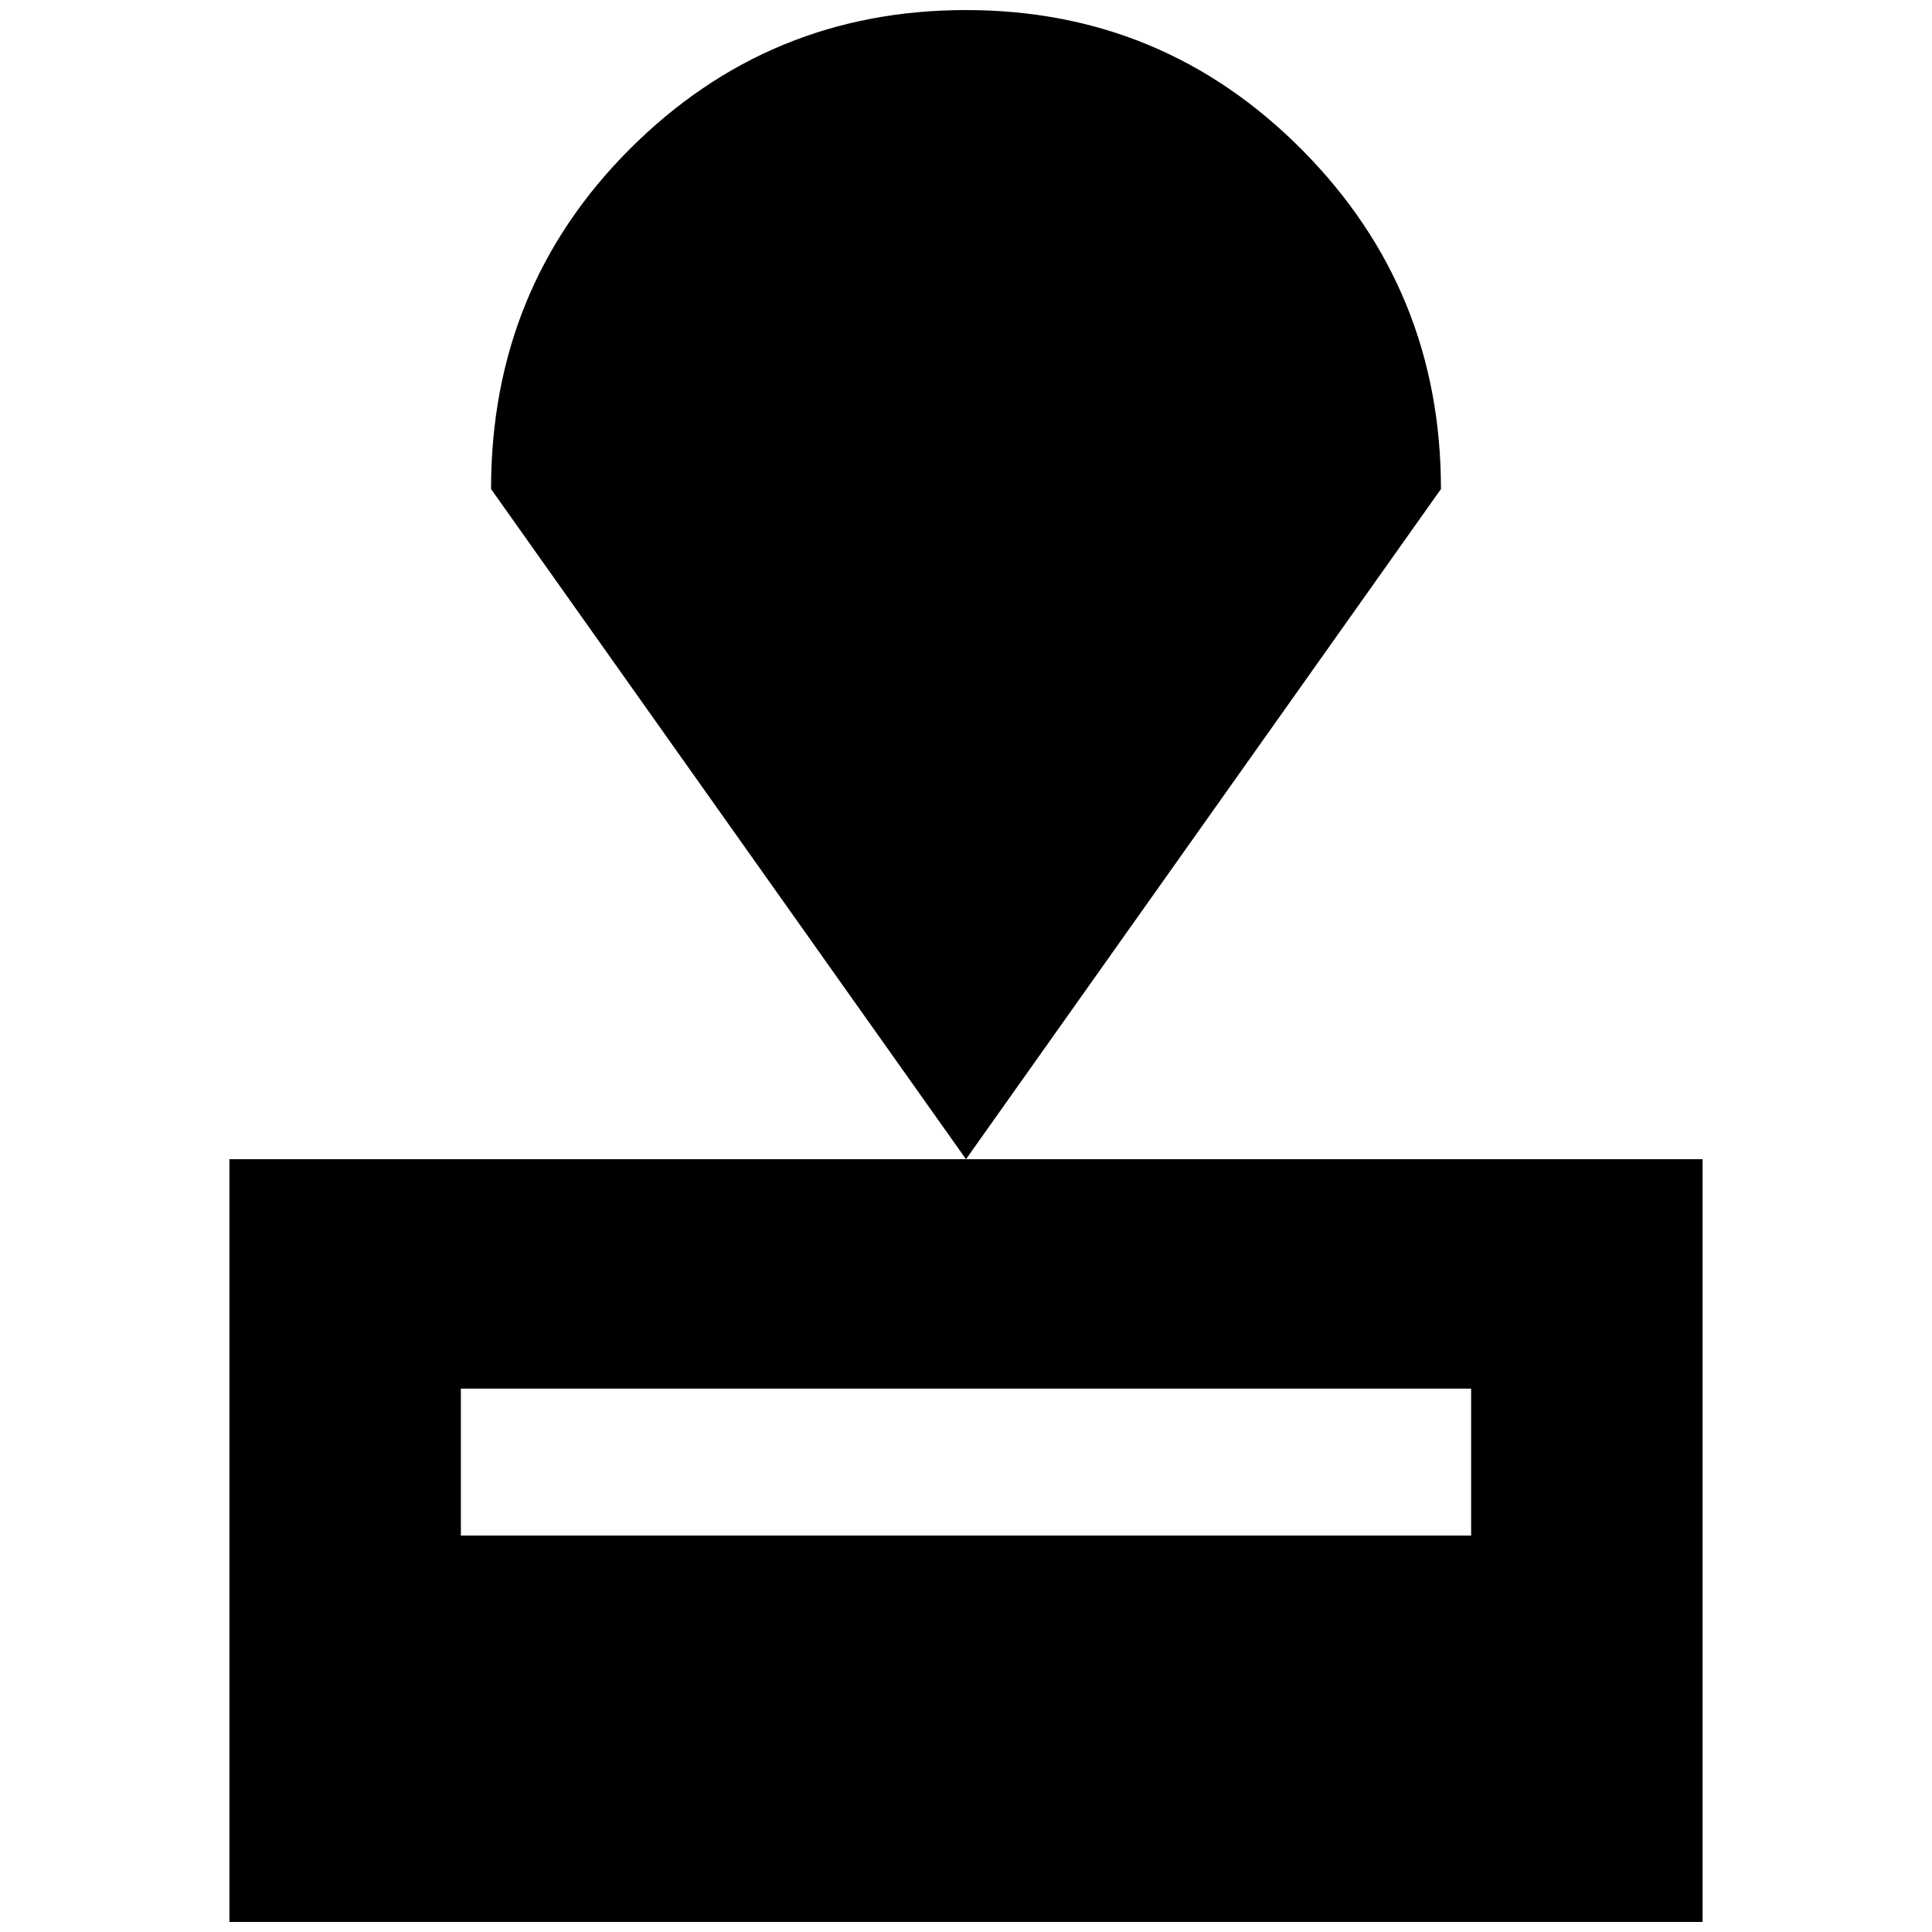 <svg xmlns="http://www.w3.org/2000/svg" height="24" width="24"><path d="M2.85 23.875V14.4H21.15V23.875ZM5.725 19.075H18.275V17.25H5.725ZM12 14.4 6.1 6.075Q6.1 3.575 7.825 1.85Q9.55 0.125 12 0.125Q14.45 0.125 16.175 1.862Q17.9 3.6 17.9 6.075Z"/></svg>
